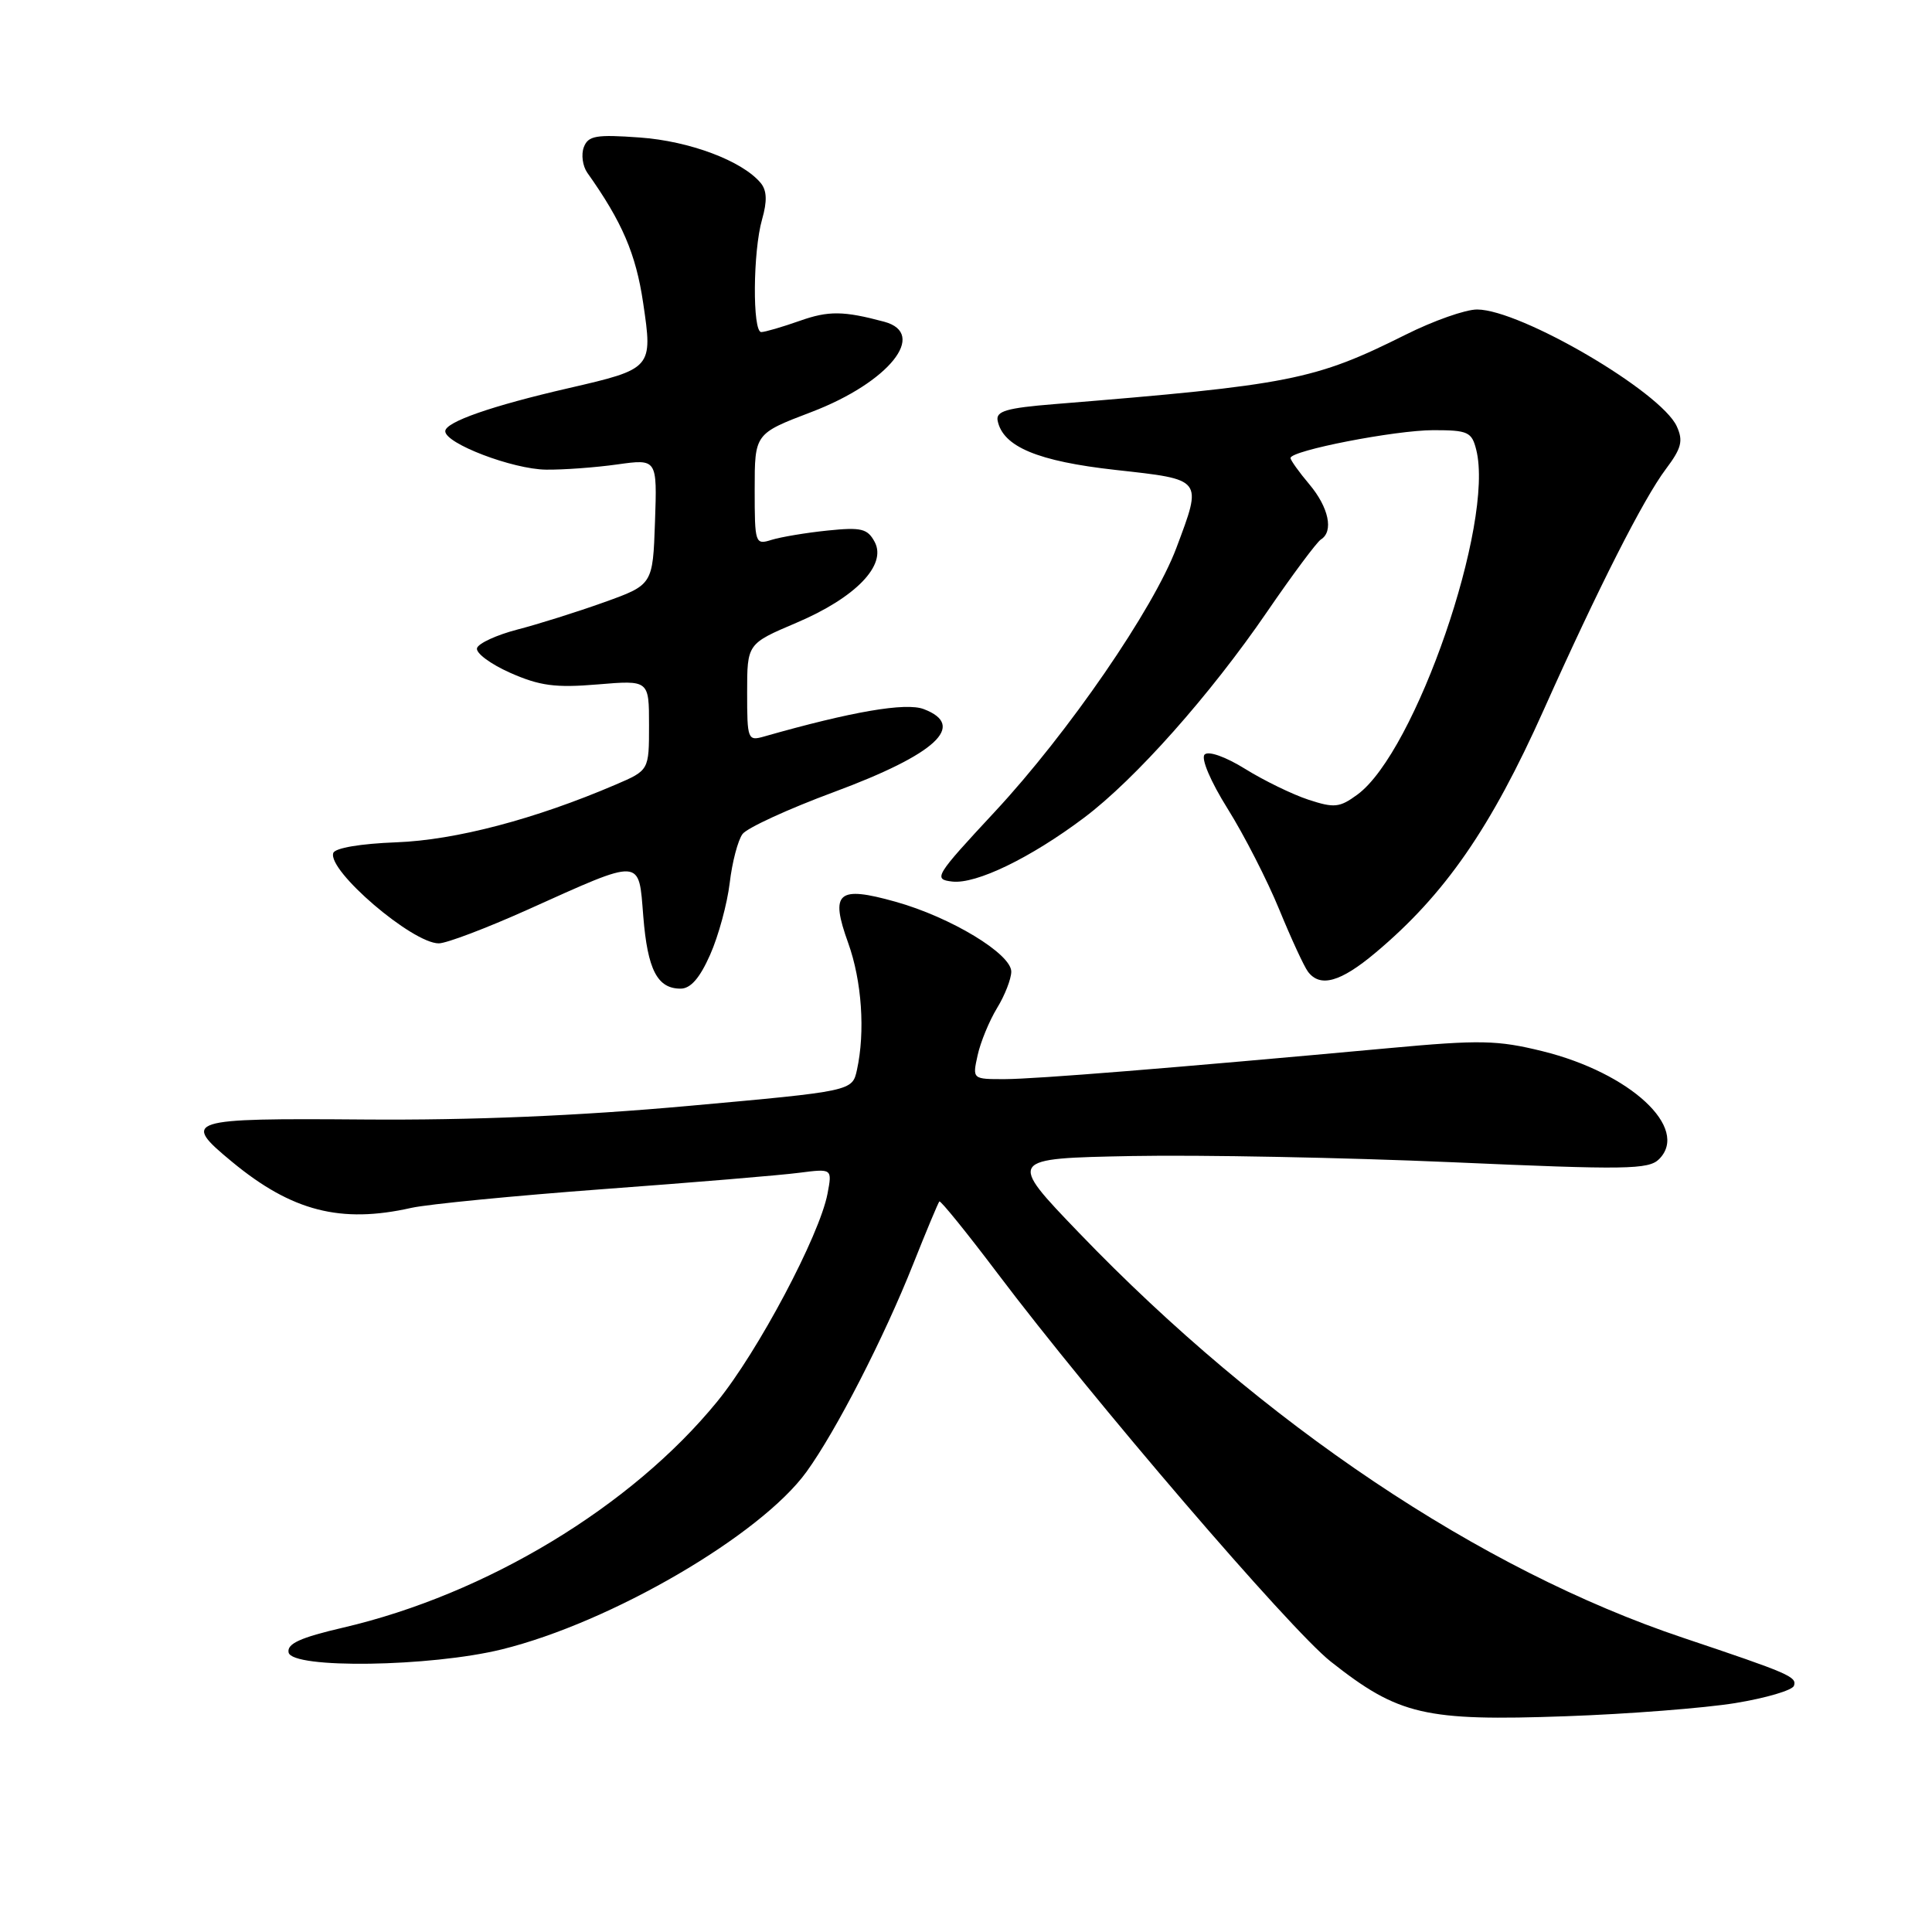 <?xml version="1.0" encoding="UTF-8" standalone="no"?>
<!DOCTYPE svg PUBLIC "-//W3C//DTD SVG 1.1//EN" "http://www.w3.org/Graphics/SVG/1.1/DTD/svg11.dtd" >
<svg xmlns="http://www.w3.org/2000/svg" xmlns:xlink="http://www.w3.org/1999/xlink" version="1.1" viewBox="0 0 256 256">
 <g >
 <path fill="currentColor"
d=" M 229.92 225.67 C 234.01 225.00 237.51 223.97 237.71 223.37 C 238.11 222.18 237.12 221.75 223.00 217.01 C 196.15 208.01 167.36 188.71 143.00 163.38 C 133.50 153.50 133.50 153.50 150.00 153.18 C 159.07 153.01 178.15 153.38 192.39 154.00 C 215.48 155.02 218.45 154.98 219.84 153.59 C 223.93 149.49 216.01 142.16 204.39 139.29 C 198.42 137.82 196.13 137.77 184.08 138.88 C 155.12 141.54 137.32 142.97 133.17 142.99 C 128.84 143.00 128.84 143.00 129.54 139.83 C 129.92 138.09 131.08 135.28 132.11 133.58 C 133.15 131.89 133.99 129.71 134.00 128.75 C 134.00 126.39 125.99 121.54 118.68 119.49 C 110.98 117.33 109.96 118.22 112.39 124.95 C 114.20 129.99 114.66 136.71 113.55 141.77 C 112.93 144.58 112.93 144.58 91.22 146.54 C 76.60 147.86 62.55 148.45 48.25 148.34 C 24.66 148.16 23.99 148.37 30.75 153.95 C 38.66 160.49 45.15 162.16 54.50 160.05 C 56.70 159.56 68.17 158.44 80.00 157.56 C 91.83 156.69 103.48 155.72 105.89 155.40 C 110.28 154.84 110.28 154.84 109.65 158.17 C 108.60 163.70 100.43 179.10 95.03 185.72 C 83.68 199.63 64.45 211.25 45.46 215.67 C 39.78 216.99 38.01 217.80 38.24 218.96 C 38.68 221.15 57.03 220.88 66.50 218.55 C 80.95 214.99 100.77 203.44 106.86 195.03 C 110.78 189.62 117.14 177.23 121.00 167.50 C 122.75 163.10 124.31 159.37 124.47 159.20 C 124.63 159.04 128.09 163.31 132.16 168.70 C 144.78 185.43 170.92 215.89 176.32 220.16 C 185.32 227.27 188.78 228.08 207.50 227.41 C 215.75 227.12 225.84 226.33 229.92 225.67 Z  M 94.10 126.50 C 95.20 124.02 96.36 119.75 96.69 117.00 C 97.01 114.25 97.78 111.33 98.39 110.51 C 99.00 109.70 104.45 107.19 110.50 104.95 C 124.03 99.93 128.13 96.14 122.40 93.96 C 120.01 93.05 112.84 94.29 101.25 97.59 C 99.08 98.21 99.00 98.00 99.00 91.77 C 99.00 85.30 99.00 85.30 105.51 82.53 C 113.36 79.20 117.54 74.88 115.90 71.81 C 114.95 70.04 114.13 69.84 109.65 70.30 C 106.82 70.59 103.49 71.15 102.25 71.53 C 100.06 72.22 100.00 72.05 100.00 64.85 C 100.00 57.46 100.00 57.46 107.53 54.59 C 117.77 50.68 122.99 44.20 117.16 42.63 C 111.78 41.19 109.79 41.16 105.98 42.51 C 103.65 43.33 101.36 44.00 100.87 44.00 C 99.69 44.00 99.76 33.31 100.98 29.07 C 101.67 26.65 101.62 25.25 100.80 24.25 C 98.36 21.32 91.38 18.69 84.77 18.22 C 78.98 17.80 77.94 17.98 77.36 19.50 C 76.99 20.48 77.20 22.00 77.82 22.89 C 82.44 29.40 84.26 33.64 85.22 40.13 C 86.51 48.81 86.46 48.87 75.31 51.44 C 65.14 53.78 59.00 55.92 59.00 57.14 C 59.00 58.77 67.94 62.18 72.35 62.23 C 74.63 62.26 78.88 61.95 81.79 61.54 C 87.08 60.80 87.08 60.80 86.79 69.15 C 86.50 77.49 86.50 77.49 80.00 79.82 C 76.42 81.10 71.27 82.72 68.55 83.42 C 65.83 84.13 63.42 85.23 63.21 85.87 C 63.00 86.51 64.97 87.98 67.60 89.15 C 71.52 90.88 73.59 91.16 79.19 90.69 C 86.00 90.12 86.00 90.12 86.00 96.09 C 86.00 102.07 86.00 102.07 81.57 103.97 C 70.89 108.55 60.34 111.32 52.52 111.61 C 47.77 111.79 44.38 112.36 44.16 113.03 C 43.38 115.36 54.64 125.00 58.14 125.00 C 59.16 125.00 64.45 122.99 69.91 120.54 C 85.25 113.64 84.61 113.61 85.24 121.44 C 85.81 128.50 87.10 131.00 90.18 131.00 C 91.51 131.00 92.73 129.60 94.10 126.50 Z  M 182.25 126.25 C 191.46 118.53 197.55 109.72 204.58 94.00 C 211.75 77.97 217.77 66.09 220.73 62.16 C 222.81 59.39 223.06 58.42 222.18 56.49 C 220.09 51.91 201.50 41.03 195.73 41.01 C 194.20 41.00 189.92 42.51 186.23 44.36 C 174.19 50.37 170.97 51.01 139.69 53.55 C 133.38 54.06 131.95 54.48 132.19 55.73 C 132.88 59.19 137.49 61.12 147.83 62.27 C 159.47 63.56 159.33 63.38 155.88 72.59 C 152.86 80.65 141.56 97.09 131.83 107.55 C 123.87 116.11 123.63 116.51 126.17 116.81 C 129.34 117.18 136.56 113.68 143.65 108.35 C 150.42 103.26 160.35 92.09 167.92 81.03 C 171.29 76.11 174.49 71.82 175.03 71.48 C 176.74 70.42 176.07 67.24 173.50 64.18 C 172.12 62.55 171.00 60.97 171.00 60.69 C 171.00 59.70 184.88 57.00 189.93 57.00 C 194.51 57.00 195.02 57.23 195.61 59.60 C 198.04 69.25 187.55 99.66 179.86 105.29 C 177.50 107.02 176.80 107.09 173.36 105.96 C 171.24 105.26 167.48 103.43 165.00 101.89 C 162.39 100.27 160.13 99.47 159.62 99.98 C 159.11 100.49 160.39 103.52 162.68 107.18 C 164.86 110.66 167.92 116.65 169.50 120.50 C 171.08 124.35 172.79 128.06 173.31 128.75 C 174.92 130.89 177.62 130.14 182.25 126.25 Z "/>
</g>
</svg>